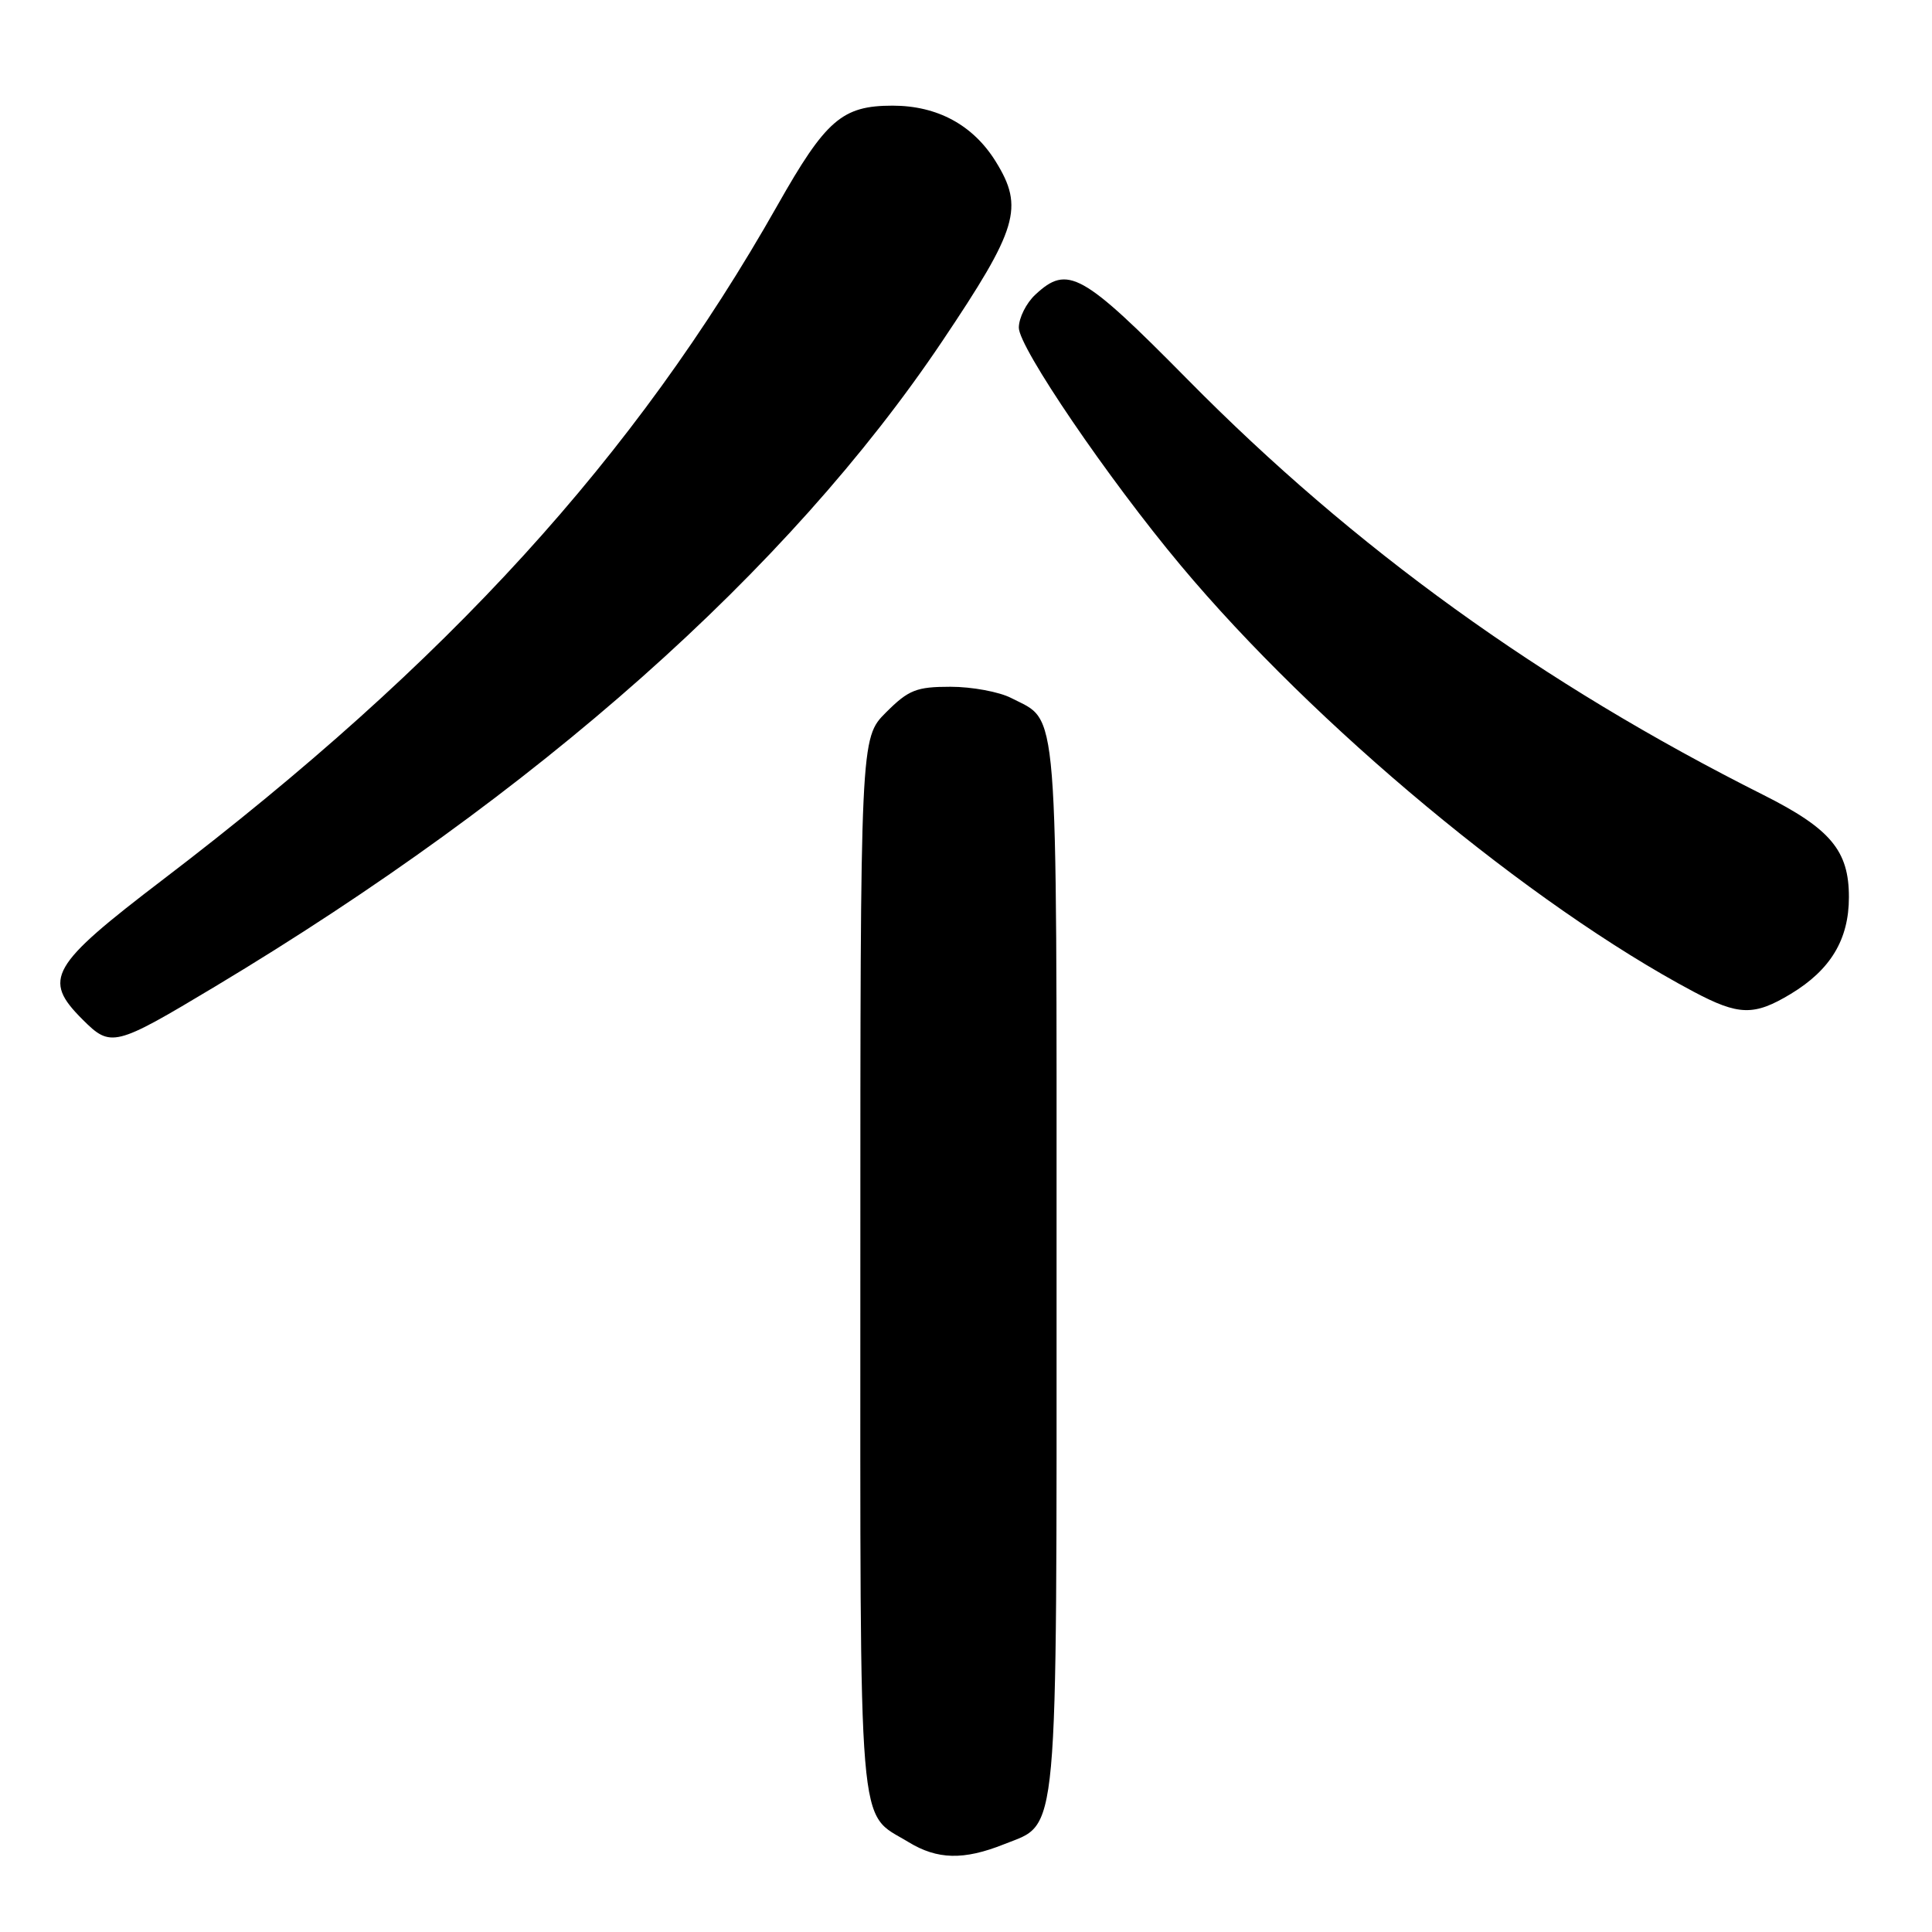 <?xml version="1.0" encoding="UTF-8" standalone="no"?>
<!DOCTYPE svg PUBLIC "-//W3C//DTD SVG 1.1//EN" "http://www.w3.org/Graphics/SVG/1.1/DTD/svg11.dtd" >
<svg xmlns="http://www.w3.org/2000/svg" xmlns:xlink="http://www.w3.org/1999/xlink" version="1.1" viewBox="0 0 256 256">
 <g >
 <path fill="currentColor"
d=" M 133.02 244.38 C 140.35 241.44 140.00 245.23 140.00 167.77 C 140.00 91.65 140.33 95.77 133.99 92.49 C 132.40 91.67 128.78 91.00 125.95 91.00 C 121.43 91.00 120.39 91.41 117.40 94.40 C 114.00 97.80 114.00 97.80 114.00 167.68 C 114.00 244.87 113.59 239.95 120.37 244.08 C 124.20 246.42 127.70 246.50 133.02 244.38 Z  M 28.50 130.72 C 71.19 105.11 104.44 75.61 124.84 45.23 C 134.88 30.28 135.71 27.50 131.95 21.42 C 128.95 16.57 124.21 14.00 118.27 14.00 C 111.59 14.00 109.43 15.87 103.01 27.22 C 84.14 60.55 59.39 87.72 21.63 116.52 C 6.62 127.97 5.59 129.75 10.93 135.08 C 14.69 138.84 15.16 138.72 28.50 130.72 Z  M 237.30 131.69 C 242.57 128.50 244.99 124.48 244.99 118.88 C 245.00 112.72 242.56 109.81 233.65 105.33 C 204.31 90.60 179.41 72.64 157.38 50.30 C 143.37 36.11 141.47 35.05 137.19 39.04 C 135.98 40.16 135.00 42.13 135.00 43.42 C 135.00 46.04 146.81 63.40 156.45 74.92 C 174.19 96.14 202.81 119.93 224.40 131.40 C 230.41 134.59 232.43 134.63 237.30 131.69 Z "/>
</g>
</svg>